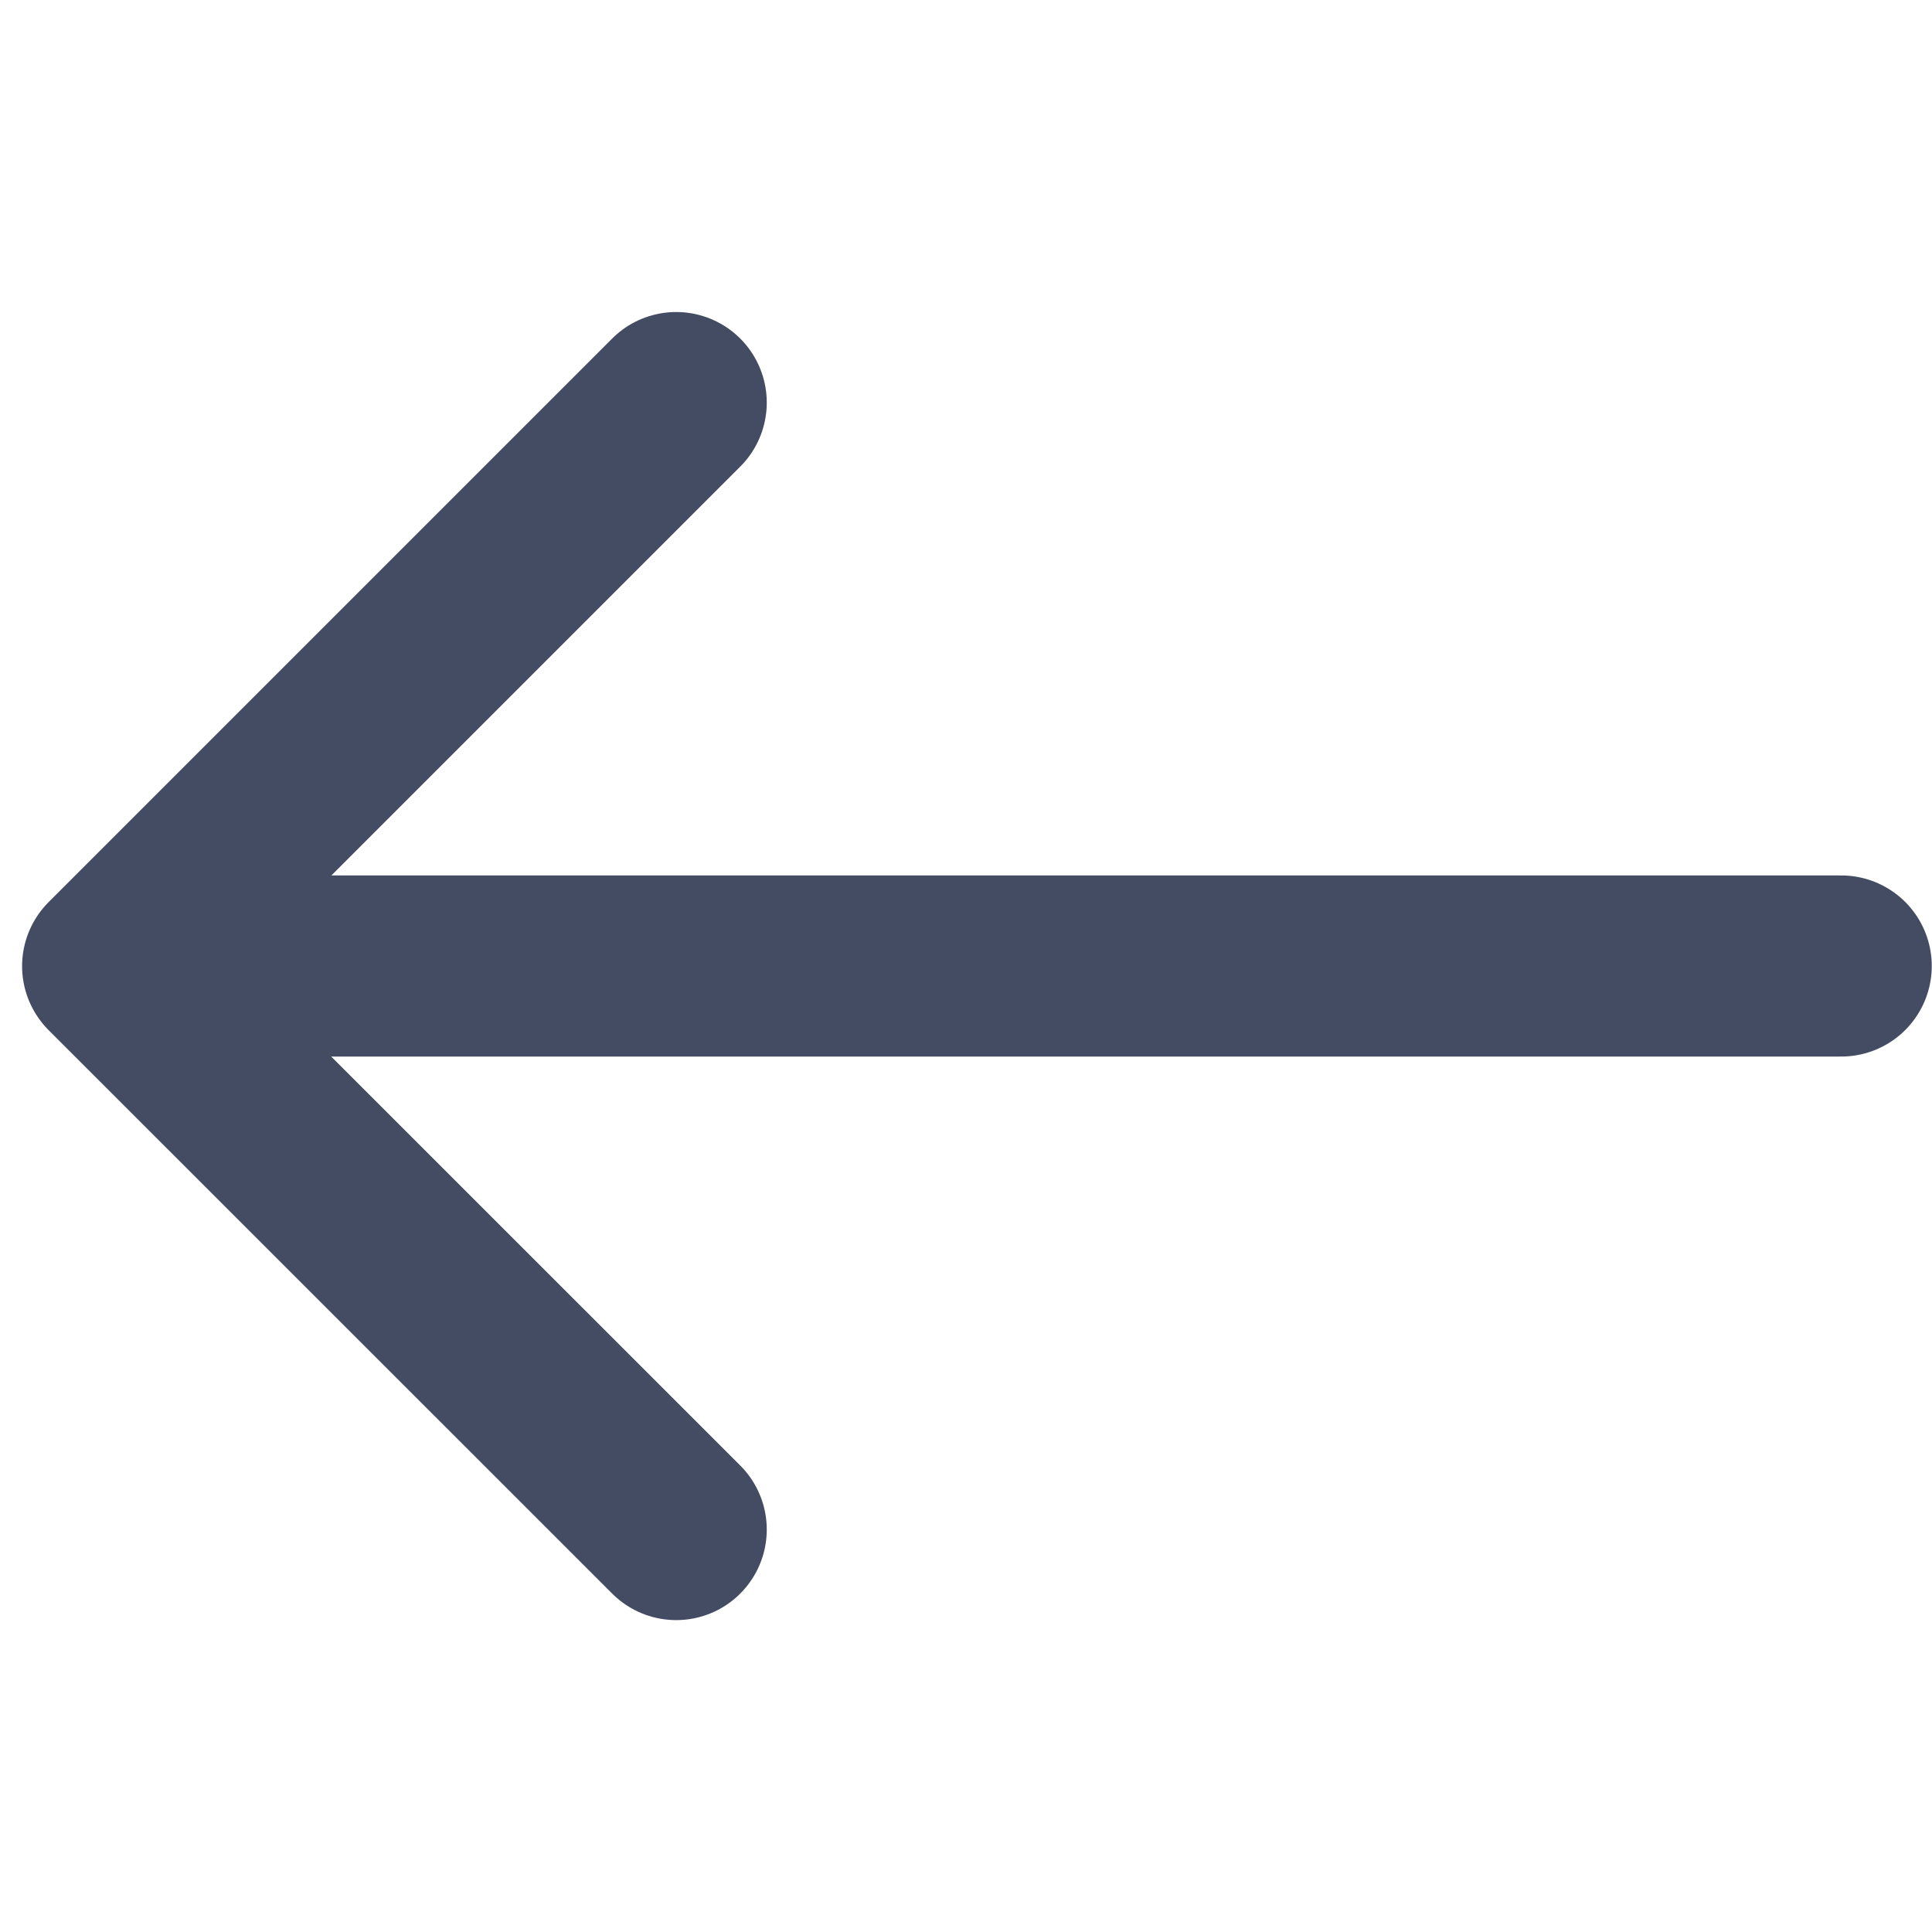 <svg width="16" height="16" viewBox="0 0 16 16" fill="none" xmlns="http://www.w3.org/2000/svg">
<path d="M15.248 8H1" stroke="#444C63" stroke-width="1.5" stroke-linecap="round" stroke-linejoin="round"/>
<path d="M5.6 3.334L0.933 8.001L5.6 12.667" stroke="#444C63" stroke-width="1.5" stroke-linecap="round" stroke-linejoin="round"/>
</svg>
